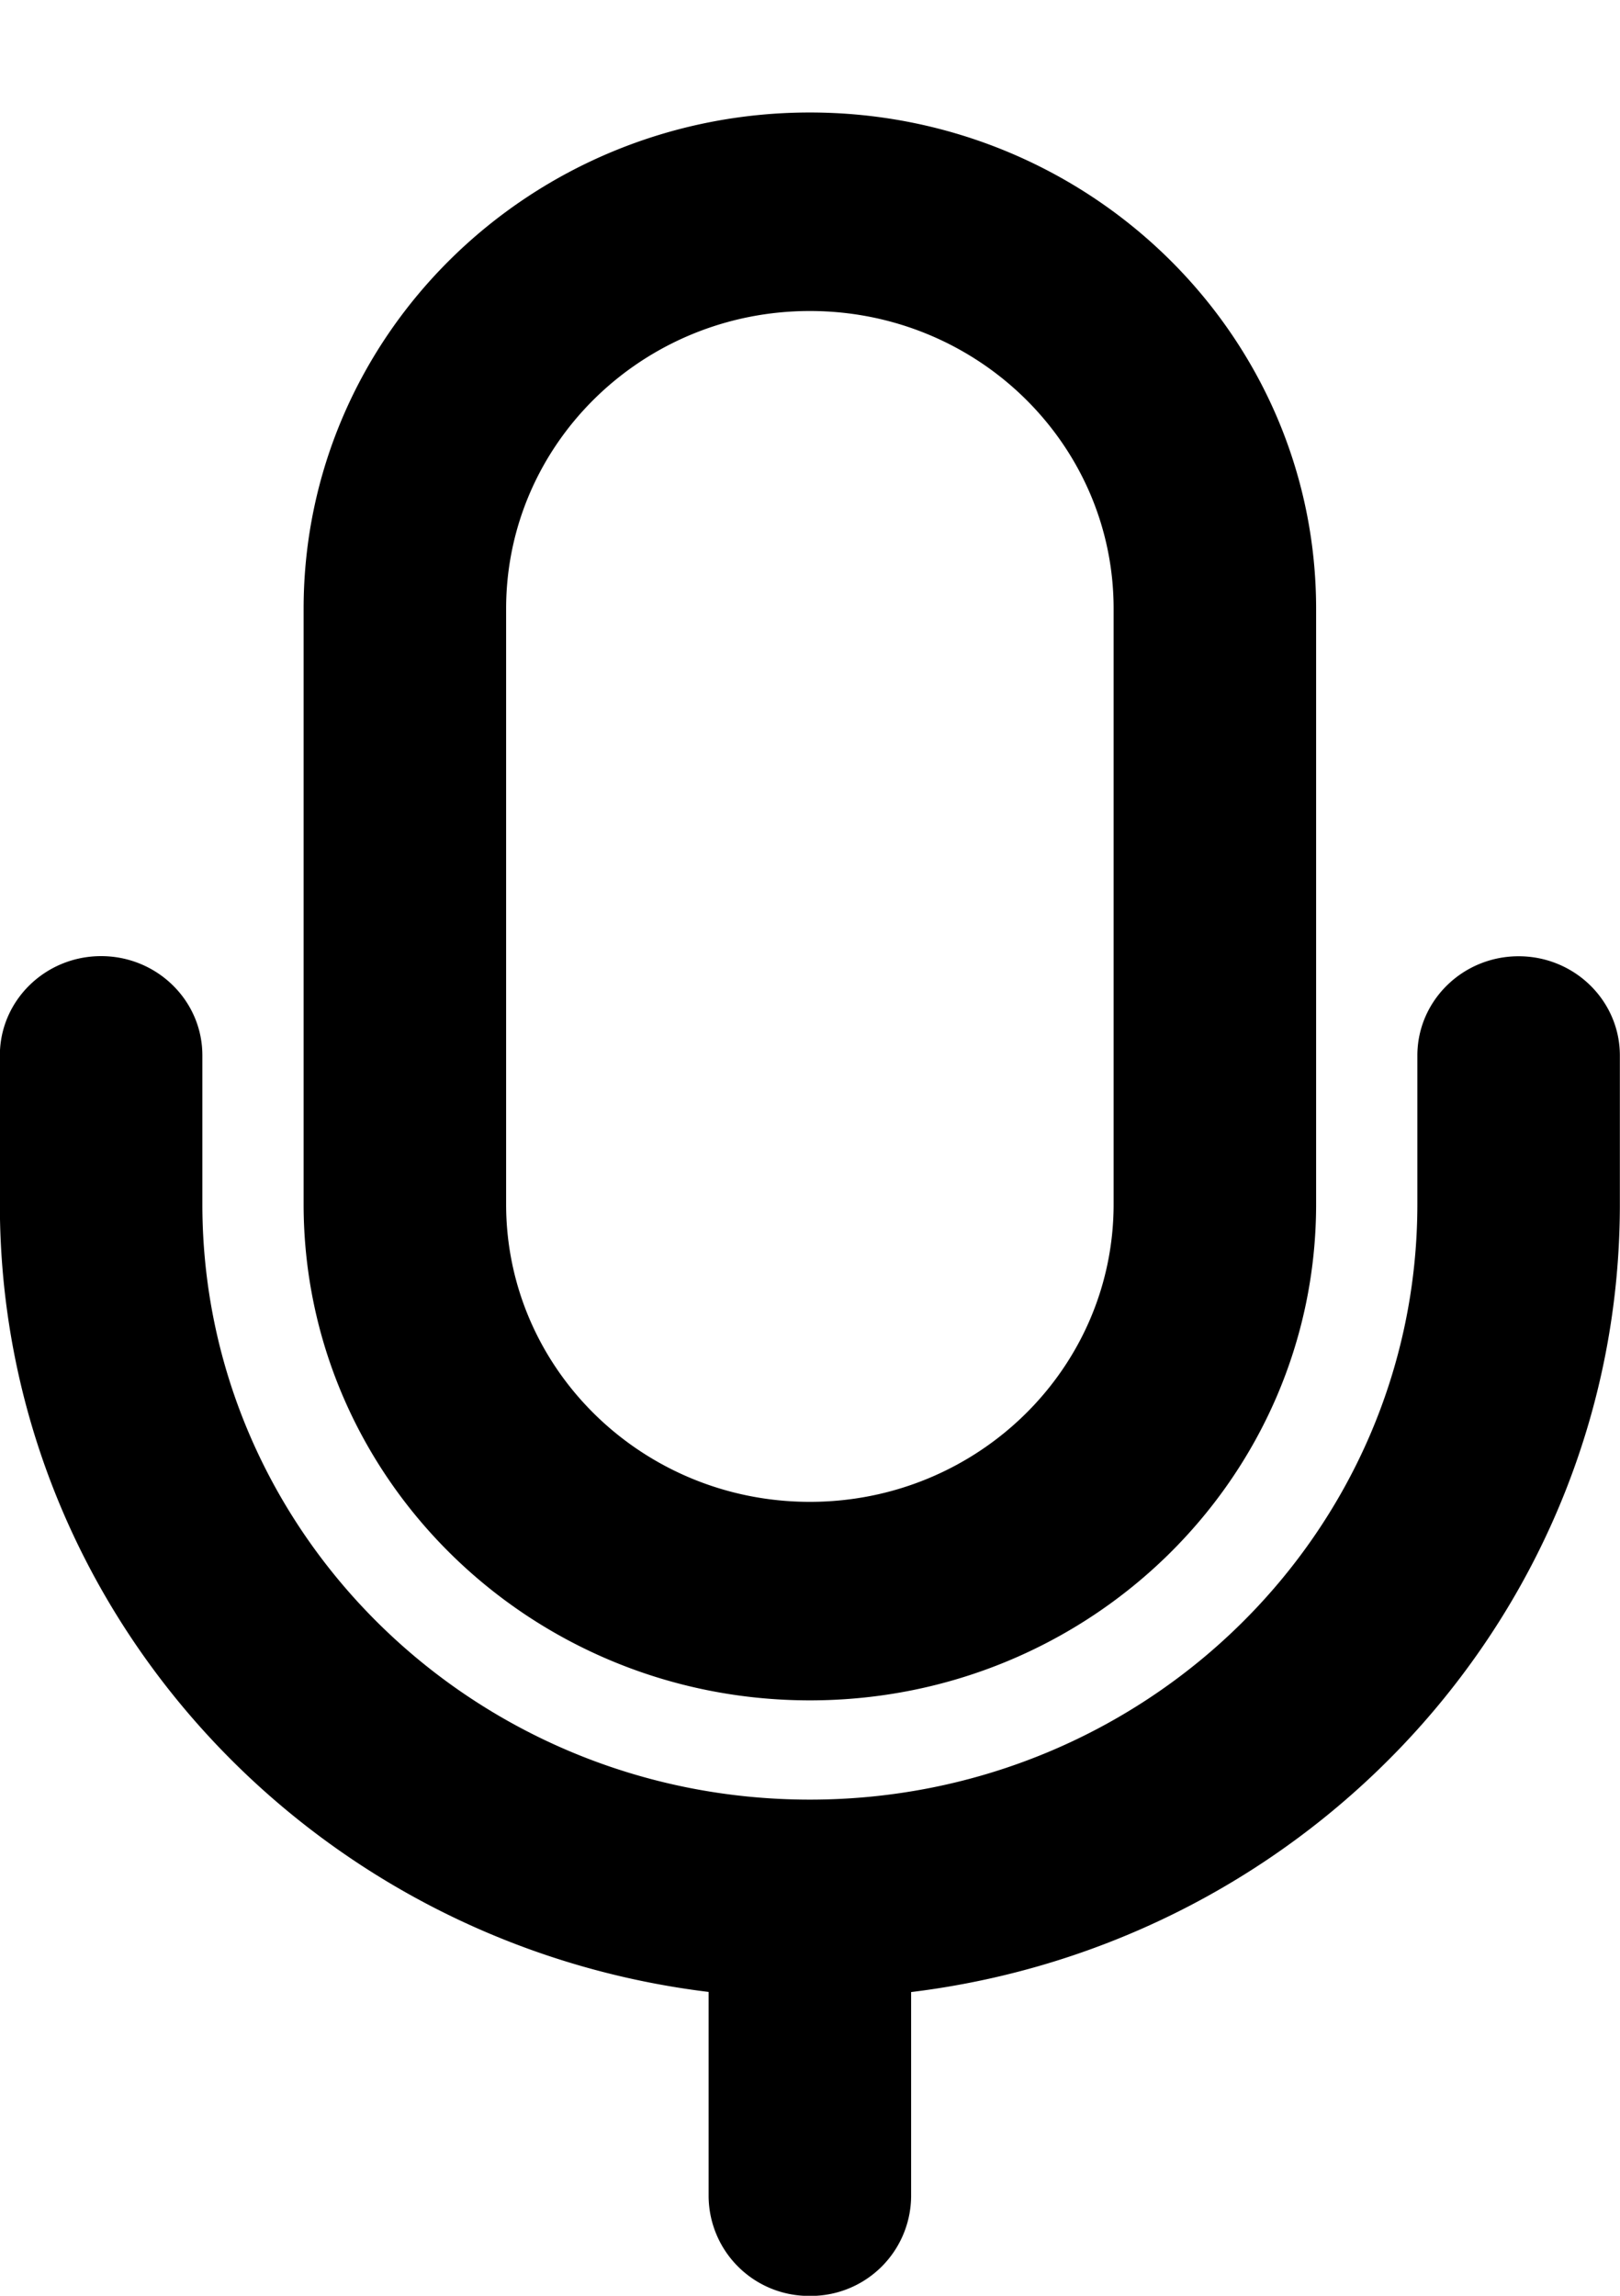 <svg width="12" height="17" viewBox="0 0 12 17" fill="none" xmlns="http://www.w3.org/2000/svg">
  <path fill-rule="evenodd" clip-rule="evenodd" d="M5.999 2.303c-1.243 0-2.25.987-2.25 2.205v4.409c0 1.217 1.007 2.204 2.25 2.204s2.25-.987 2.25-2.204v-4.41c0-1.217-1.007-2.204-2.25-2.204Zm-3.75 2.205c0-2.03 1.679-3.675 3.75-3.675 2.071 0 3.75 1.646 3.75 3.675v4.409c0 2.03-1.679 3.674-3.75 3.674-2.071 0-3.75-1.645-3.75-3.674v-4.41ZM.749 7.08c.414 0 .75.329.75.735v1.102c0 2.435 2.015 4.409 4.5 4.409s4.5-1.974 4.5-4.41V7.816c0-.406.336-.735.75-.735s.75.329.75.735v1.102c0 2.998-2.29 5.472-5.25 5.833v1.515a.743.743 0 0 1-.75.735.743.743 0 0 1-.75-.735V14.75c-2.96-.361-5.25-2.835-5.25-5.833V7.815c0-.406.336-.735.75-.735Z" fill="currentColor"/>
</svg>